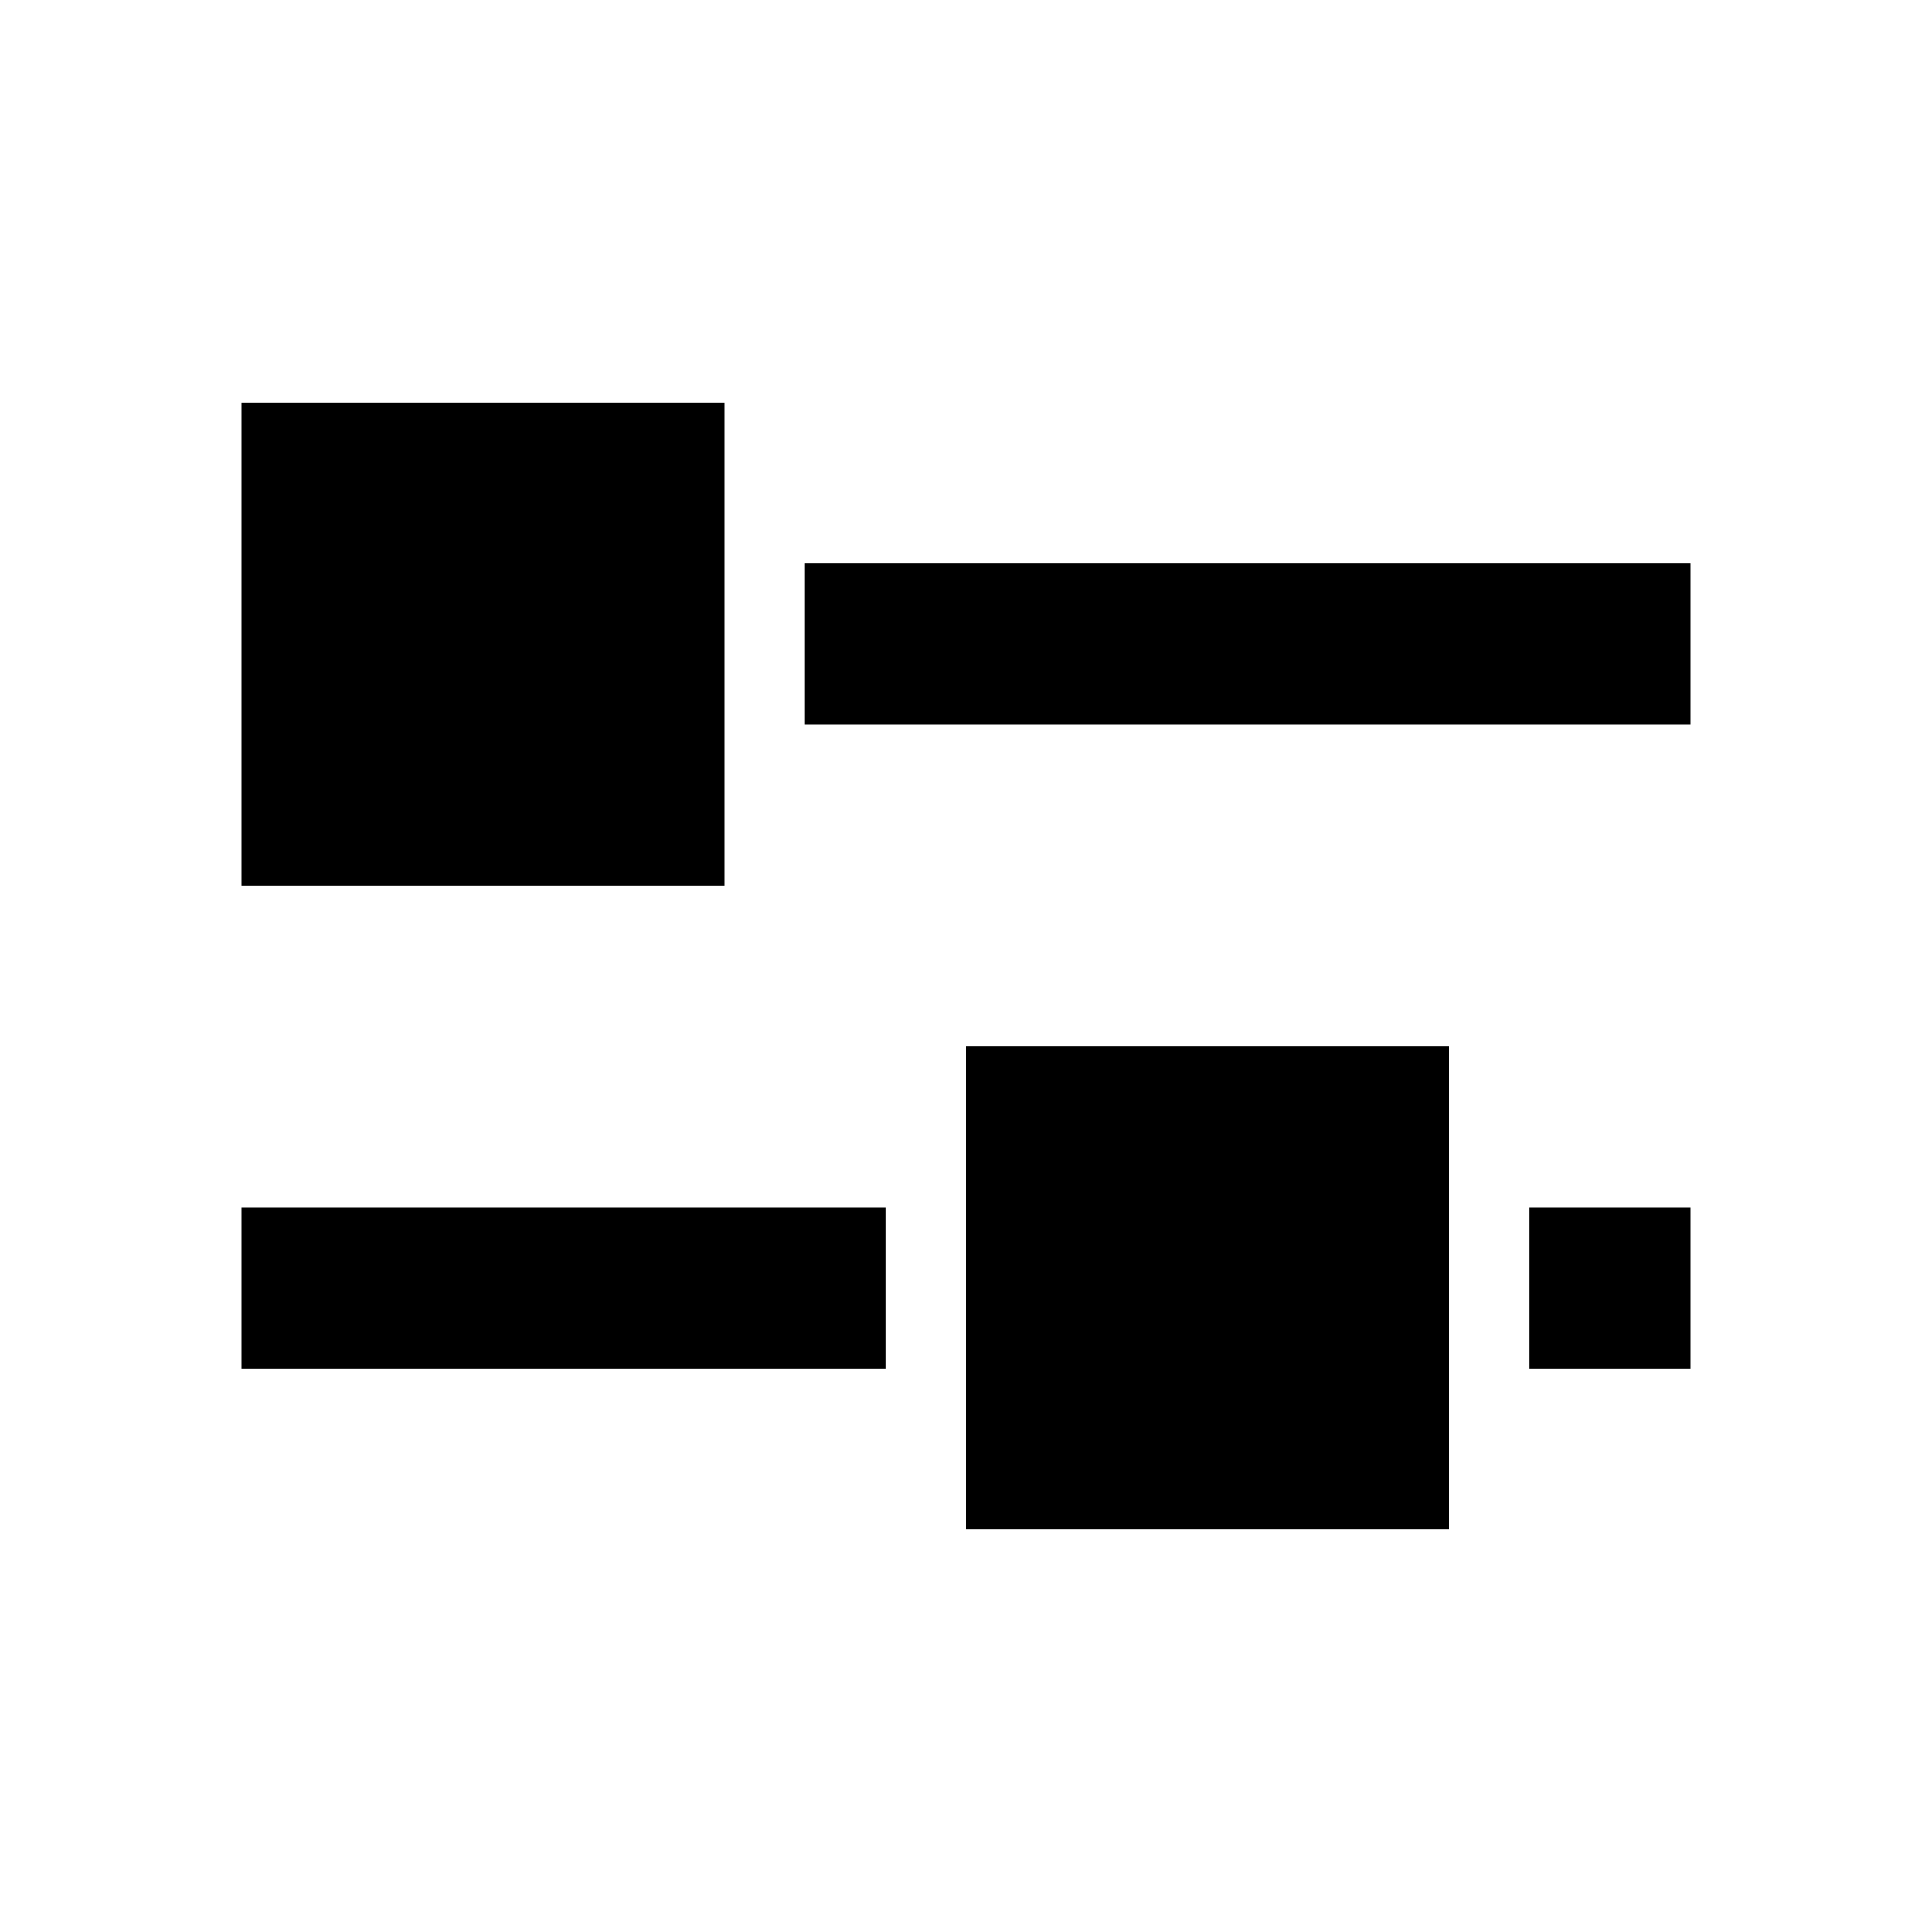 <svg width="24" height="24" viewBox="0 0 24 24" fill="none" xmlns="http://www.w3.org/2000/svg">
<path d="M9 5L9 11L3 11V5H9Z" fill="black"/>
<path d="M12 13L18 13V19H12V13Z" fill="black"/>
<path d="M10 7H21V9H10V7Z" fill="black"/>
<path d="M11 15H3V17H11V15Z" fill="black"/>
<path d="M19 15H21V17H19V15Z" fill="black"/>
</svg>
